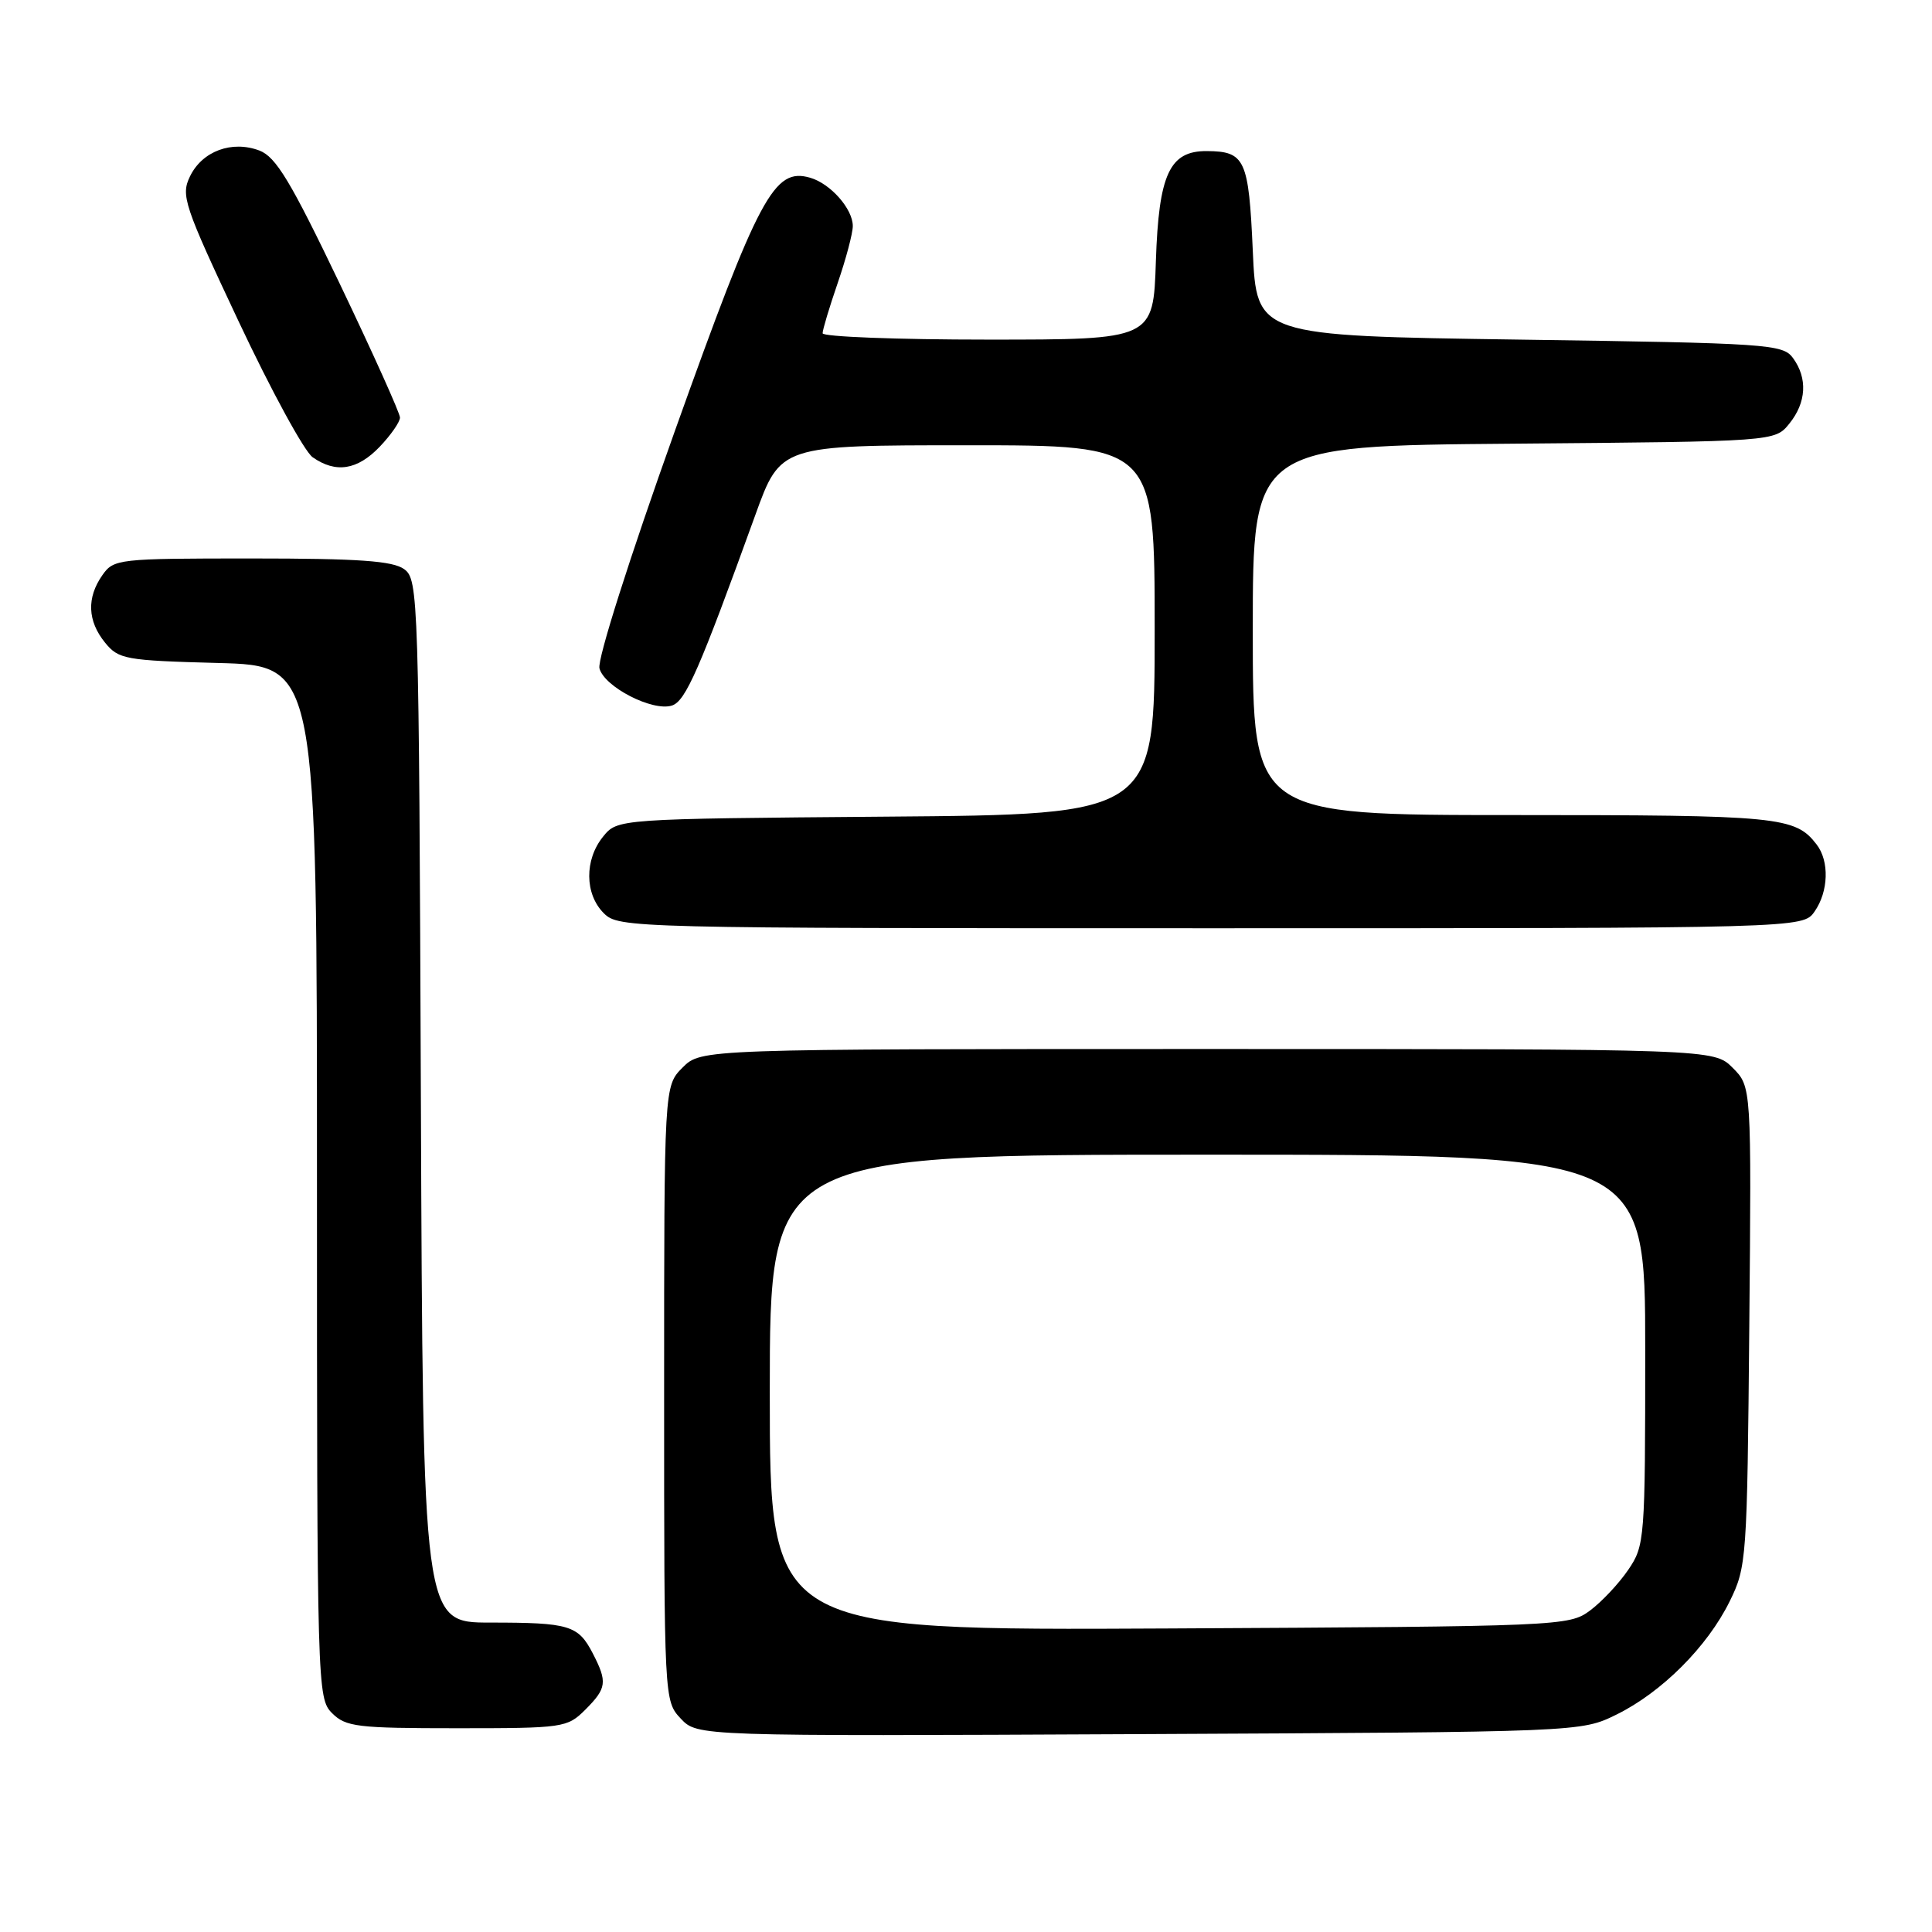 <?xml version="1.0" encoding="UTF-8" standalone="no"?>
<!DOCTYPE svg PUBLIC "-//W3C//DTD SVG 1.1//EN" "http://www.w3.org/Graphics/SVG/1.1/DTD/svg11.dtd" >
<svg xmlns="http://www.w3.org/2000/svg" xmlns:xlink="http://www.w3.org/1999/xlink" version="1.1" viewBox="0 0 256 256">
 <g >
 <path fill="currentColor"
d=" M 214.19 227.19 C 220.19 224.24 226.24 218.19 229.19 212.19 C 231.44 207.63 231.51 206.61 231.79 175.74 C 232.08 143.99 232.08 143.99 229.59 141.49 C 227.09 139.00 227.09 139.00 160.00 139.00 C 92.91 139.00 92.91 139.00 90.45 141.45 C 88.00 143.91 88.00 143.91 88.00 184.64 C 88.00 225.24 88.01 225.38 90.20 227.72 C 92.41 230.06 92.41 230.06 150.95 229.78 C 209.50 229.50 209.50 229.50 214.19 227.19 Z  M 77.55 226.55 C 80.40 223.69 80.51 222.89 78.54 219.07 C 76.61 215.35 75.45 215.00 64.94 215.00 C 56.04 215.00 56.04 215.00 55.77 145.92 C 55.51 78.85 55.44 76.80 53.56 75.42 C 52.05 74.32 47.55 74.00 33.37 74.00 C 15.64 74.00 15.07 74.06 13.56 76.22 C 11.47 79.20 11.59 82.28 13.91 85.14 C 15.71 87.36 16.57 87.52 28.91 87.85 C 42.00 88.20 42.00 88.20 42.00 156.60 C 42.00 223.67 42.04 225.04 44.00 227.00 C 45.82 228.82 47.33 229.00 60.55 229.00 C 74.66 229.00 75.16 228.93 77.55 226.55 Z  M 240.44 120.78 C 242.29 118.14 242.42 114.12 240.72 111.91 C 237.87 108.20 235.82 108.00 200.57 108.00 C 166.00 108.00 166.00 108.00 166.00 83.54 C 166.00 59.07 166.00 59.07 200.59 58.79 C 235.18 58.50 235.18 58.50 237.09 56.14 C 239.36 53.34 239.54 50.12 237.58 47.44 C 236.24 45.60 234.34 45.47 201.33 45.00 C 166.50 44.50 166.50 44.50 166.00 33.21 C 165.46 21.09 164.98 20.05 159.90 20.02 C 154.97 19.99 153.54 23.08 153.16 34.60 C 152.82 45.00 152.82 45.00 130.91 45.00 C 118.86 45.00 109.00 44.62 109.00 44.16 C 109.00 43.69 109.90 40.70 111.00 37.50 C 112.10 34.30 113.00 30.91 113.00 29.95 C 113.00 27.68 110.05 24.33 107.35 23.55 C 102.57 22.17 100.59 25.87 89.46 57.00 C 83.39 73.99 79.14 87.37 79.43 88.55 C 80.04 91.00 86.46 94.31 89.03 93.49 C 90.85 92.91 92.67 88.74 100.08 68.25 C 103.42 59.00 103.42 59.00 128.21 59.00 C 153.00 59.00 153.00 59.00 153.00 83.46 C 153.00 107.93 153.00 107.93 117.41 108.21 C 81.82 108.50 81.82 108.50 79.91 110.86 C 77.43 113.92 77.47 118.47 80.00 121.00 C 81.97 122.97 83.33 123.00 160.44 123.00 C 238.89 123.00 238.89 123.00 240.44 120.78 Z  M 50.31 59.20 C 51.79 57.65 53.00 55.91 53.00 55.33 C 53.00 54.75 49.41 46.78 45.03 37.62 C 38.52 24.03 36.57 20.79 34.38 19.95 C 30.73 18.57 26.80 20.02 25.18 23.36 C 23.94 25.90 24.36 27.16 31.64 42.63 C 35.92 51.73 40.32 59.81 41.43 60.59 C 44.50 62.74 47.35 62.29 50.31 59.20 Z  M 102.00 184.53 C 102.00 153.00 102.00 153.00 160.00 153.00 C 218.00 153.00 218.00 153.00 218.00 178.85 C 218.00 204.02 217.94 204.79 215.75 208.01 C 214.51 209.83 212.23 212.26 210.68 213.41 C 207.91 215.46 206.85 215.51 154.93 215.78 C 102.00 216.05 102.00 216.05 102.00 184.53 Z "/>
</g>
</svg>